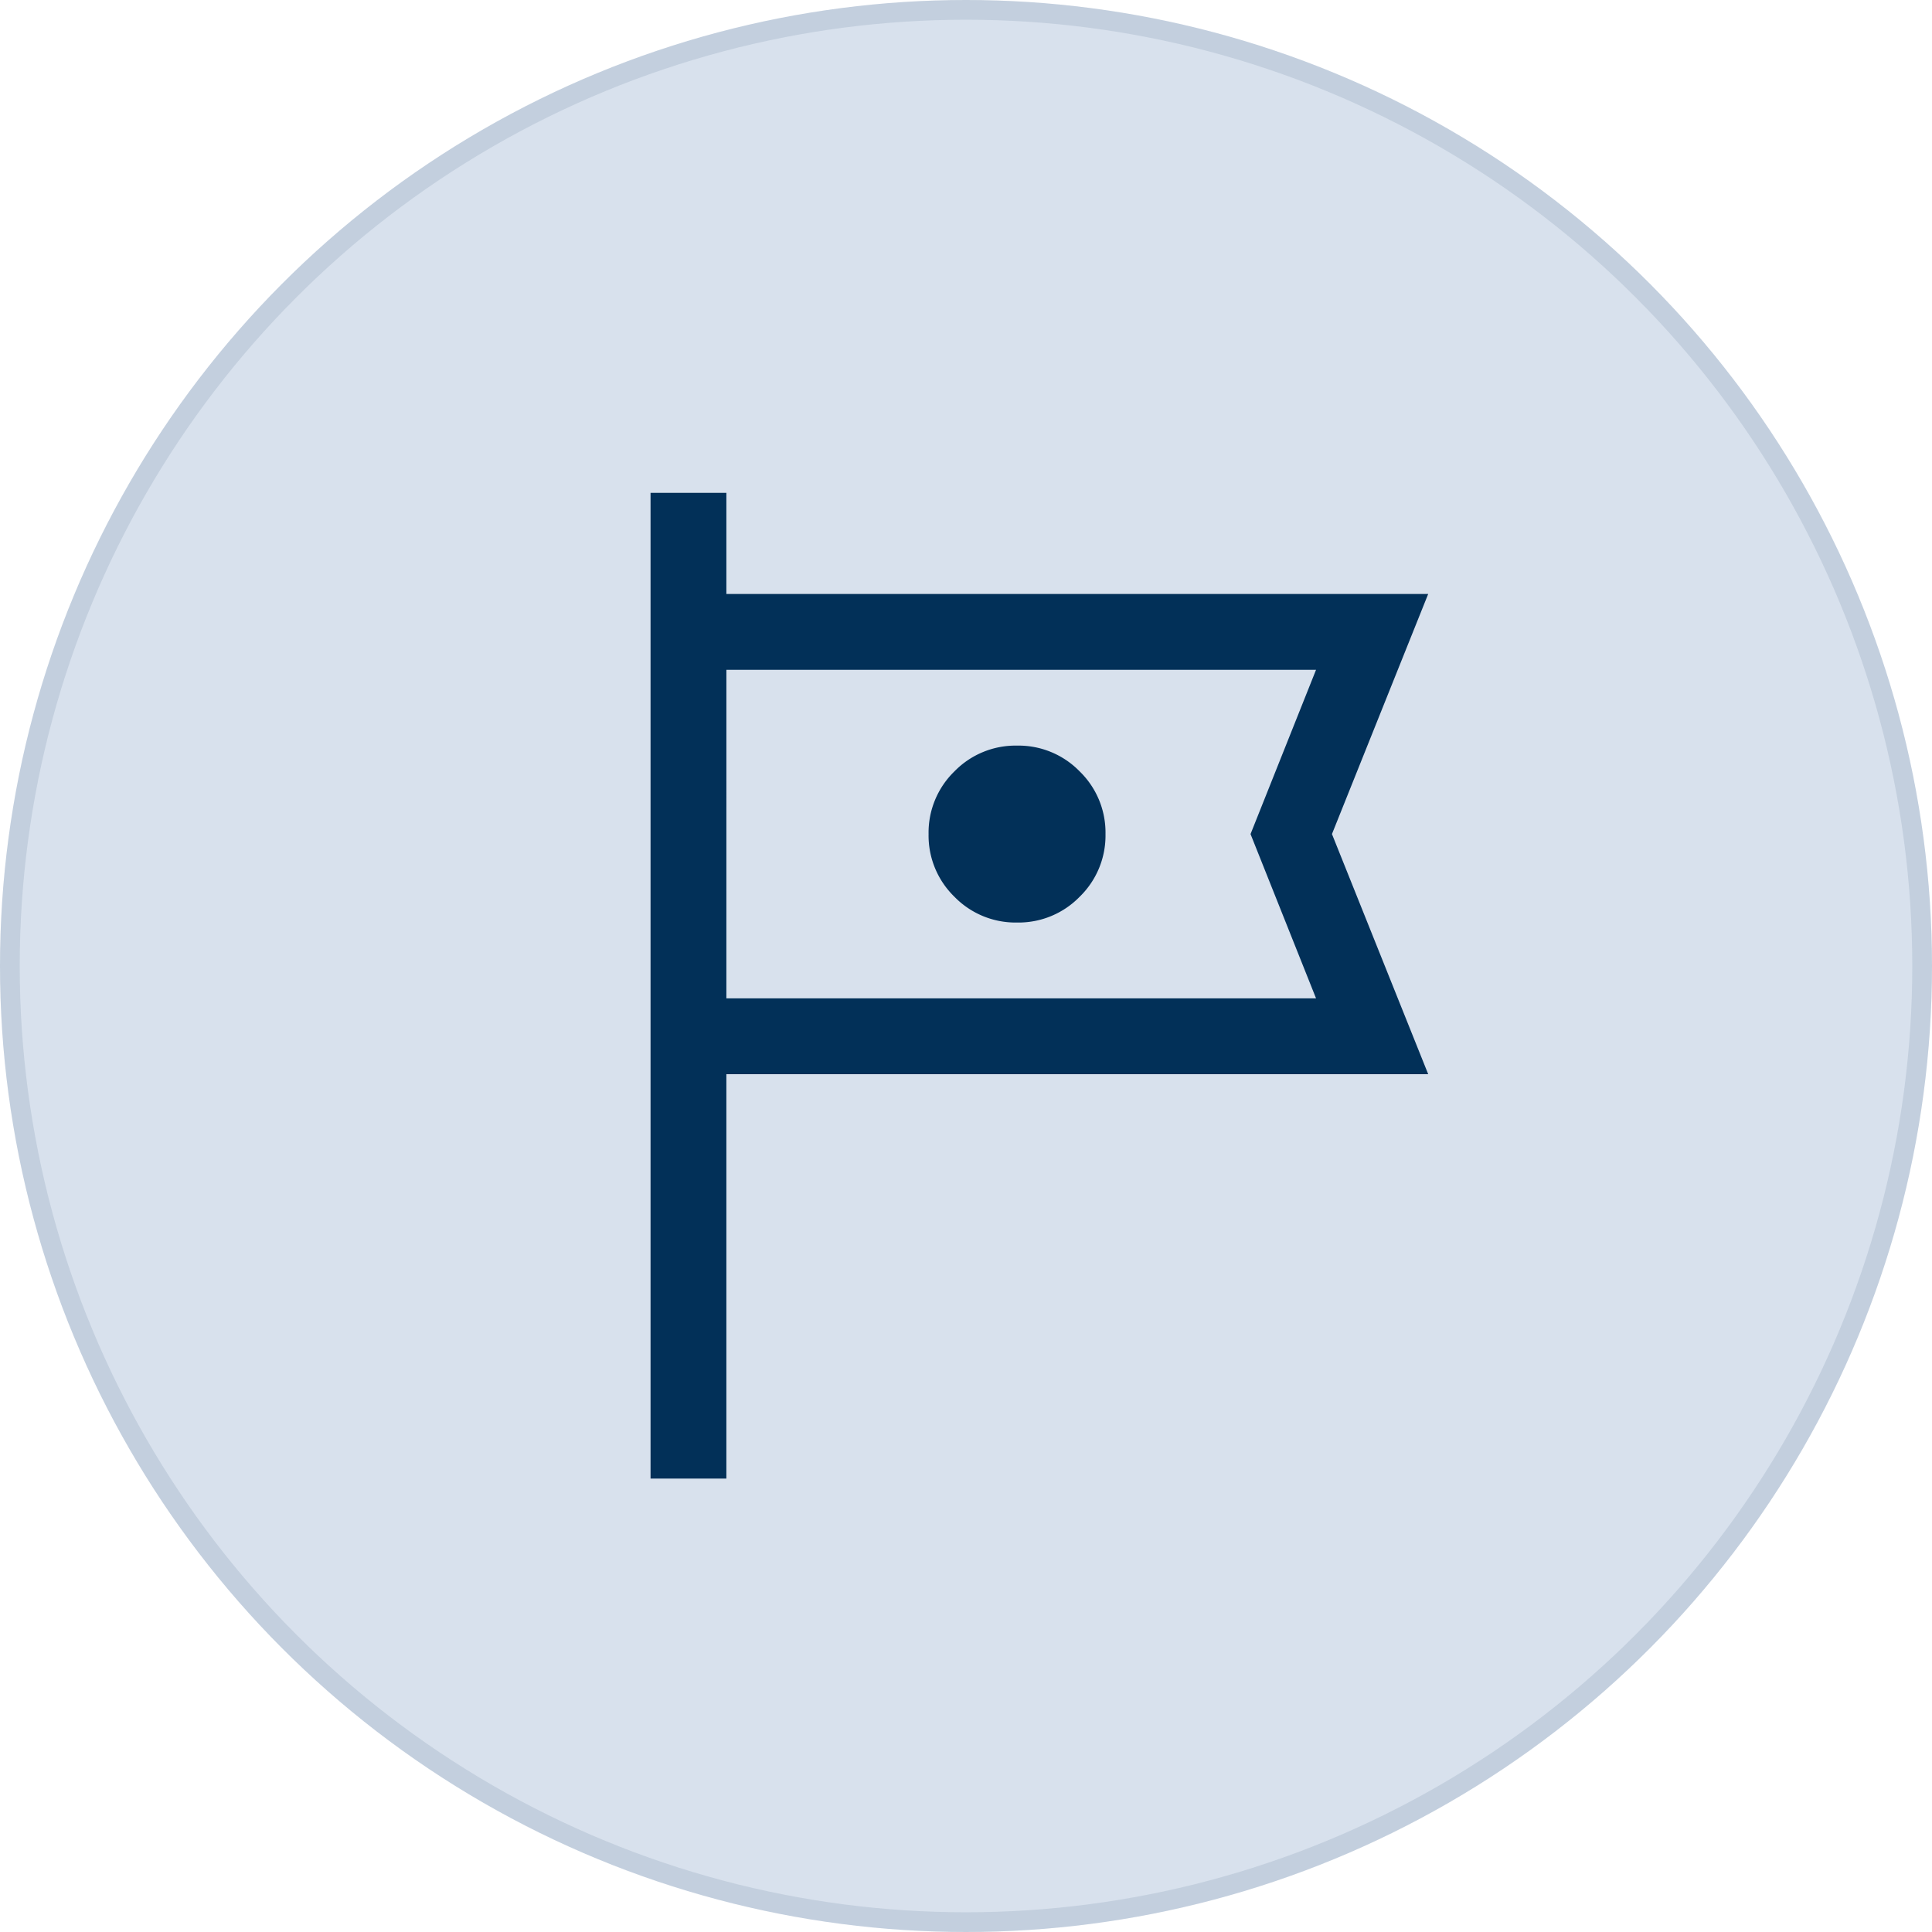 <svg xmlns="http://www.w3.org/2000/svg" width="98" height="98" viewBox="0 0 98 98">
  <g id="tour" transform="translate(-847 -3911)">
    <g id="Ellipse_644" data-name="Ellipse 644" transform="translate(847 3911)" fill="#d8e1ed" stroke="rgba(0,48,87,0.1)" stroke-width="1">
      <circle cx="49" cy="49" r="49" stroke="none"/>
      <circle cx="49" cy="49" r="48.5" fill="none"/>
    </g>
    <path id="tour-2" data-name="tour" d="M210-820v-50h3.846v5.128h35.6l-4.882,12.179,4.882,12.18h-35.6V-820H210Zm3.846-41.026v0Zm14.744,12.821a4.327,4.327,0,0,0,3.178-1.309,4.327,4.327,0,0,0,1.309-3.178,4.327,4.327,0,0,0-1.309-3.178,4.327,4.327,0,0,0-3.178-1.309,4.327,4.327,0,0,0-3.178,1.309,4.327,4.327,0,0,0-1.309,3.178,4.327,4.327,0,0,0,1.309,3.178A4.327,4.327,0,0,0,228.591-848.205Zm-14.744,3.846h29.911l-3.323-8.333,3.323-8.333H213.847Z" transform="translate(669.999 4806)" fill="#023058"/>
  </g>
</svg>
